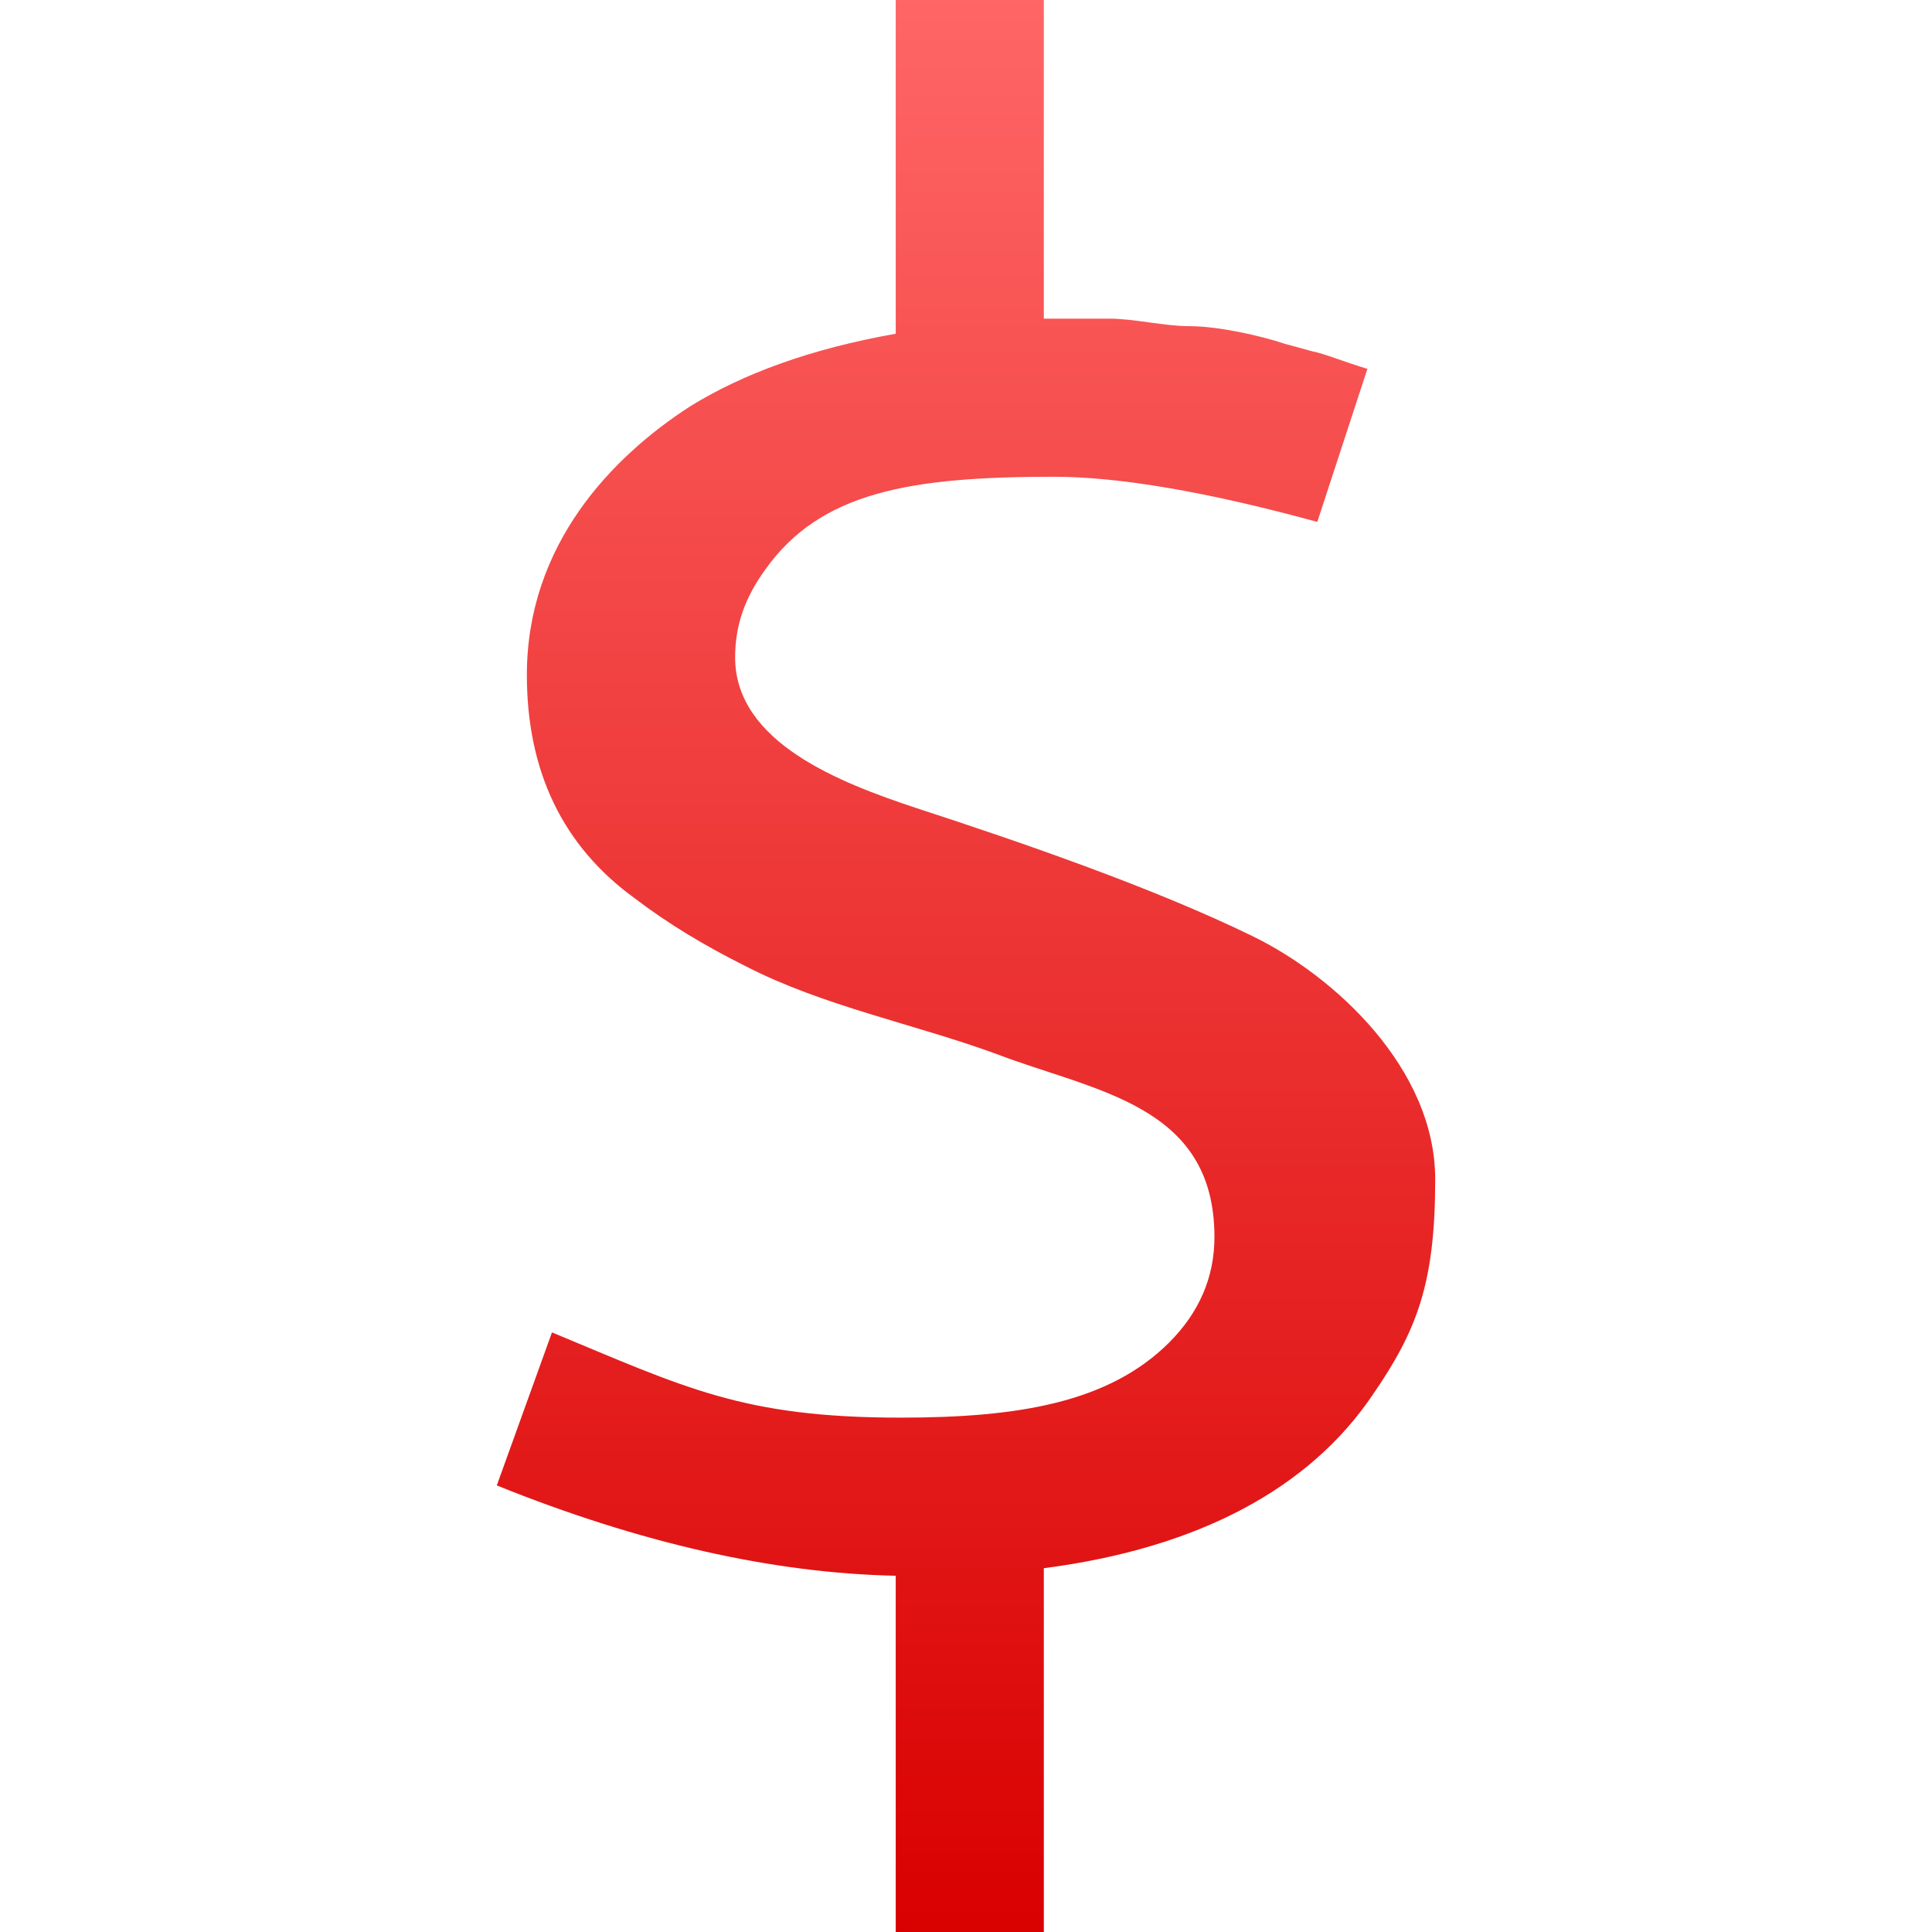 <svg xmlns="http://www.w3.org/2000/svg" xmlns:xlink="http://www.w3.org/1999/xlink" width="64" height="64" viewBox="0 0 64 64" version="1.1">
<defs>
<linearGradient id="linear0" gradientUnits="userSpaceOnUse" x1="0" y1="0" x2="0" y2="1" gradientTransform="matrix(31.086,0,0,64,16.457,0)">
<stop offset="0" style="stop-color:#ff6666;stop-opacity:1;"/>
<stop offset="1" style="stop-color:#d90000;stop-opacity:1;"/>
</linearGradient>
</defs>
<g id="surface1">
<path style=" stroke:none;fill-rule:nonzero;fill:url(#linear0);" d="M 18.285 44.137 L 16.457 49.207 C 21.195 51.117 25.602 52.113 29.672 52.199 L 29.672 64 L 34.578 64 L 34.578 51.949 C 39.73 51.281 43.387 49.289 45.465 46.215 C 46.961 44.051 47.543 42.473 47.543 39.066 C 47.543 35.406 44.219 32.332 41.477 31.004 C 38.234 29.422 33.91 27.926 30.336 26.762 C 27.844 25.934 24.352 24.602 24.352 21.777 C 24.352 20.695 24.688 19.781 25.352 18.867 C 27.18 16.289 30.172 15.793 34.91 15.793 C 37.07 15.793 39.98 16.289 43.637 17.289 L 45.297 12.219 C 44.469 11.969 43.887 11.719 43.469 11.637 L 42.555 11.387 C 41.809 11.137 40.395 10.805 39.398 10.805 C 38.566 10.805 37.57 10.555 36.738 10.555 L 34.578 10.555 L 34.578 0 L 29.672 0 L 29.672 11.055 C 26.848 11.555 24.602 12.383 22.855 13.465 C 20.281 15.129 17.453 18.035 17.453 22.359 C 17.453 25.516 18.617 28.012 21.027 29.758 C 22.109 30.586 23.355 31.336 24.688 32 C 27.262 33.328 30.254 33.91 32.996 34.91 C 36.238 36.156 40.23 36.57 40.23 40.977 C 40.23 42.305 39.73 43.469 38.734 44.469 C 36.738 46.461 33.746 46.961 29.84 46.961 C 24.602 46.961 22.691 45.965 18.285 44.137 "/>
</g>
</svg>
